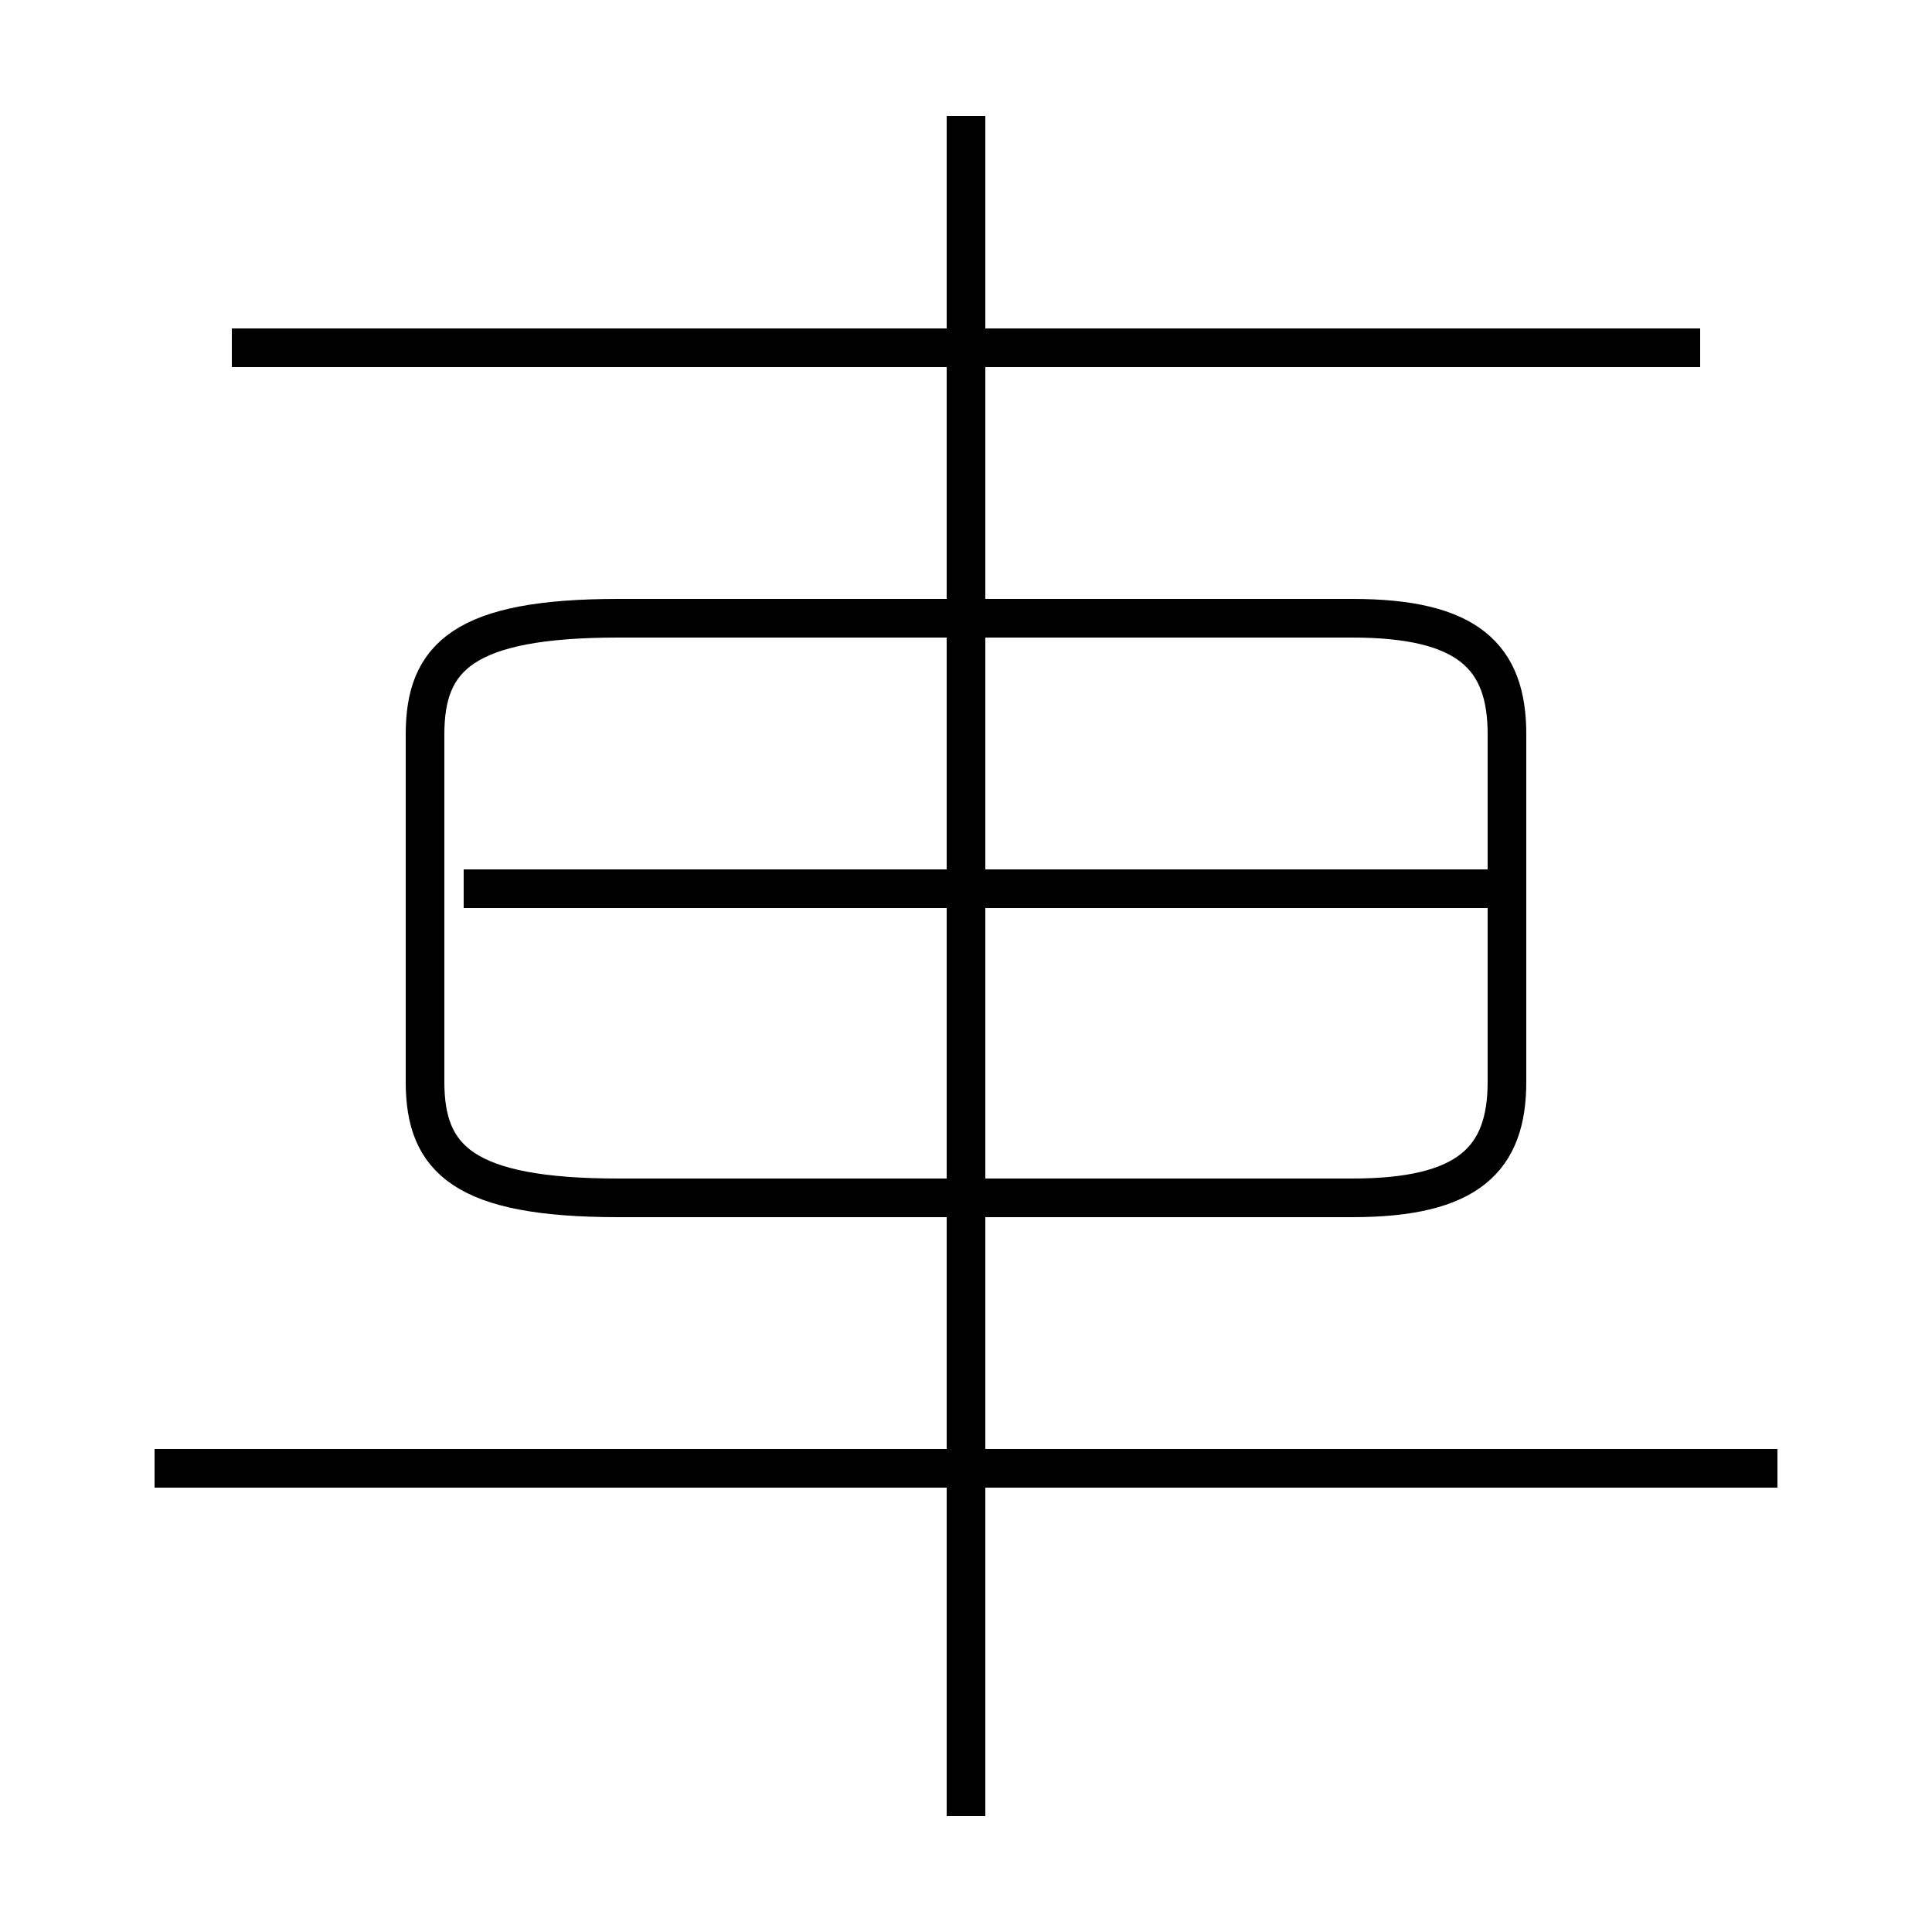 <?xml version='1.0' encoding='utf8'?>
<svg viewBox="0.0 -6.0 50.0 50.0" version="1.1" xmlns="http://www.w3.org/2000/svg">
<rect x="0.0" y="-6.0" width="50.0" height="50.0" fill="#808080" stroke="none"/>
<rect x="-1000" y="-1000" width="2000" height="2000" stroke="white" fill="white"/>
<g style="fill:white;stroke:#000000;  stroke-width:1">
<path d="M 16 -13 L 35 -13 C 38 -13 39 -14 39 -16 L 39 -25 C 39 -27 38 -28 35 -28 L 16 -28 C 12 -28 11 -27 11 -25 L 11 -16 C 11 -14 12 -13 16 -13 Z M 46 -6 L 4 -6 M 25 3 L 25 -41 M 39 -21 L 12 -21 M 44 -35 L 6 -35" transform="translate(0.0 38.0)" />
</g>
</svg>